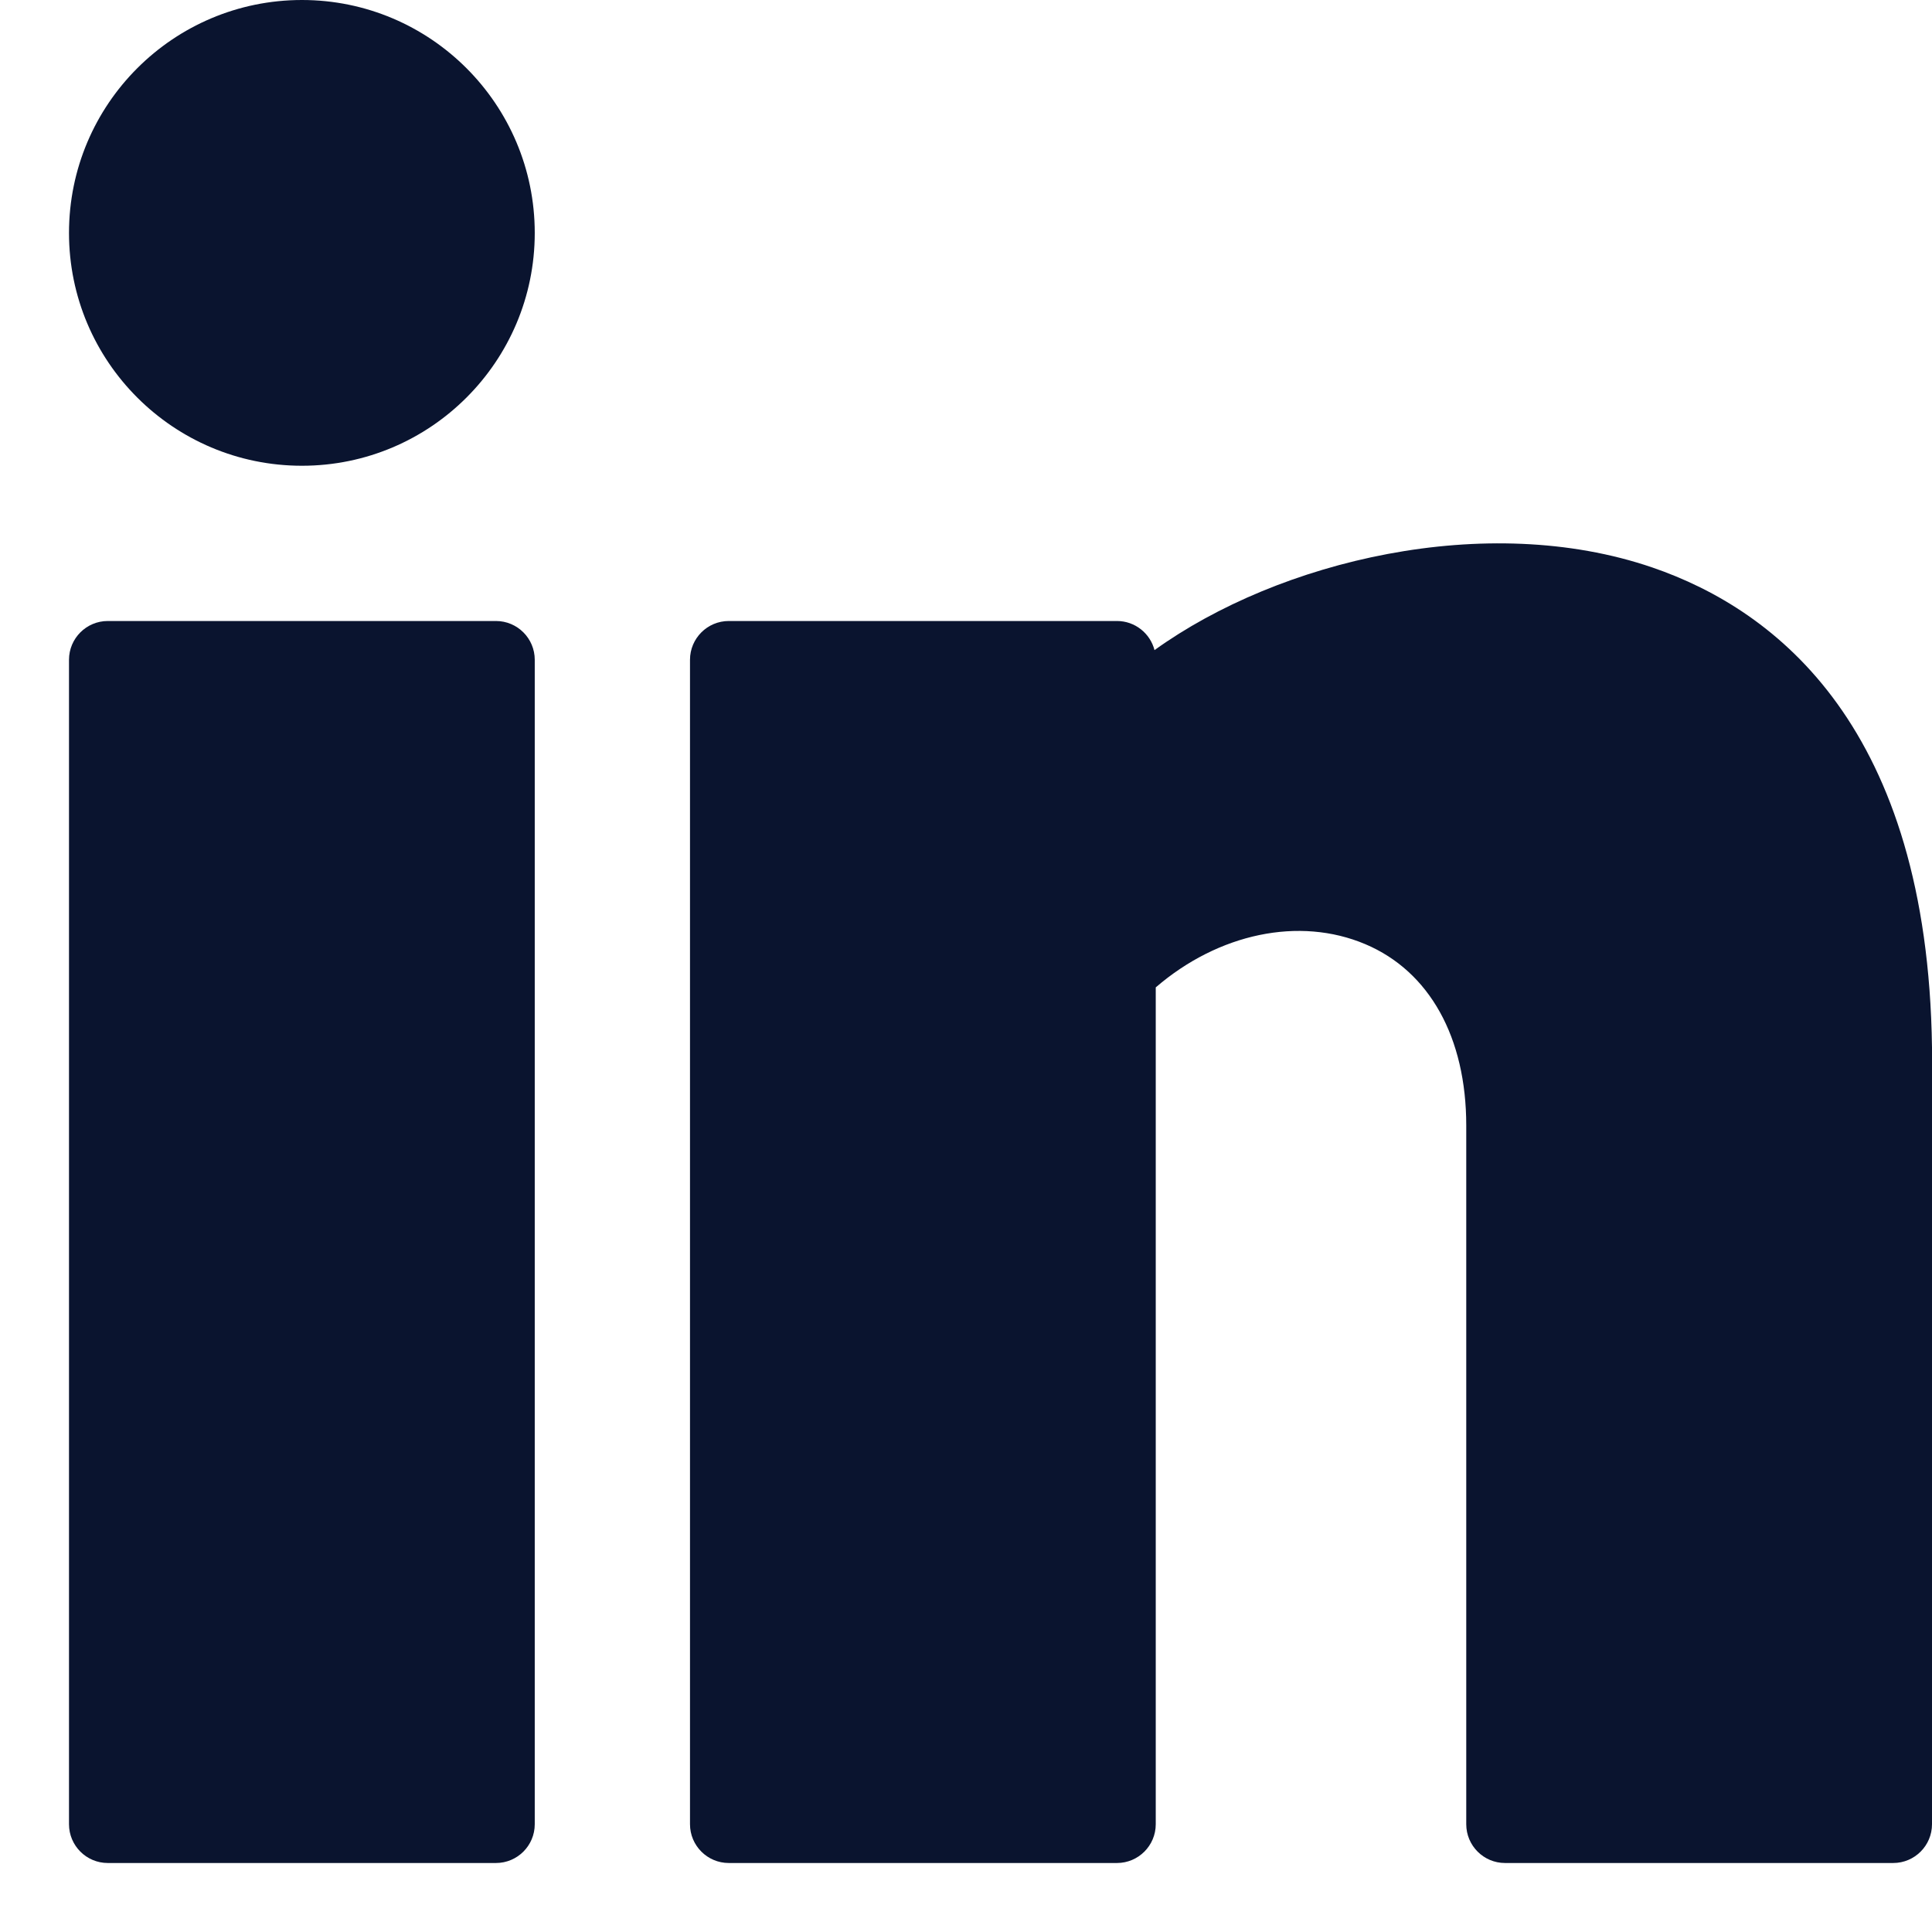 <svg width="14" height="14" viewBox="0 0 14 14" fill="none" xmlns="http://www.w3.org/2000/svg">
<path d="M2.188 3.375C3.119 3.375 3.875 2.619 3.875 1.688C3.875 0.756 3.119 0 2.188 0C1.256 0 0.5 0.756 0.5 1.688C0.5 2.619 1.256 3.375 2.188 3.375Z" fill="#0A142F"/>
<path d="M3.594 4.5H0.781C0.626 4.5 0.5 4.626 0.5 4.781V13.219C0.5 13.374 0.626 13.5 0.781 13.5H3.594C3.749 13.5 3.875 13.374 3.875 13.219V4.781C3.875 4.626 3.749 4.5 3.594 4.5Z" fill="#0A142F"/>
<path d="M11.973 4.112C10.771 3.701 9.268 4.062 8.366 4.711C8.335 4.59 8.225 4.5 8.094 4.5H5.281C5.126 4.5 5 4.626 5 4.781V13.219C5 13.374 5.126 13.5 5.281 13.5H8.094C8.249 13.5 8.375 13.374 8.375 13.219V7.155C8.829 6.764 9.415 6.639 9.894 6.842C10.359 7.039 10.625 7.518 10.625 8.156V13.219C10.625 13.374 10.751 13.5 10.906 13.5H13.719C13.874 13.5 14 13.374 14 13.219V7.59C13.968 5.279 12.881 4.423 11.973 4.112Z" fill="#0A142F"/>
</svg>
